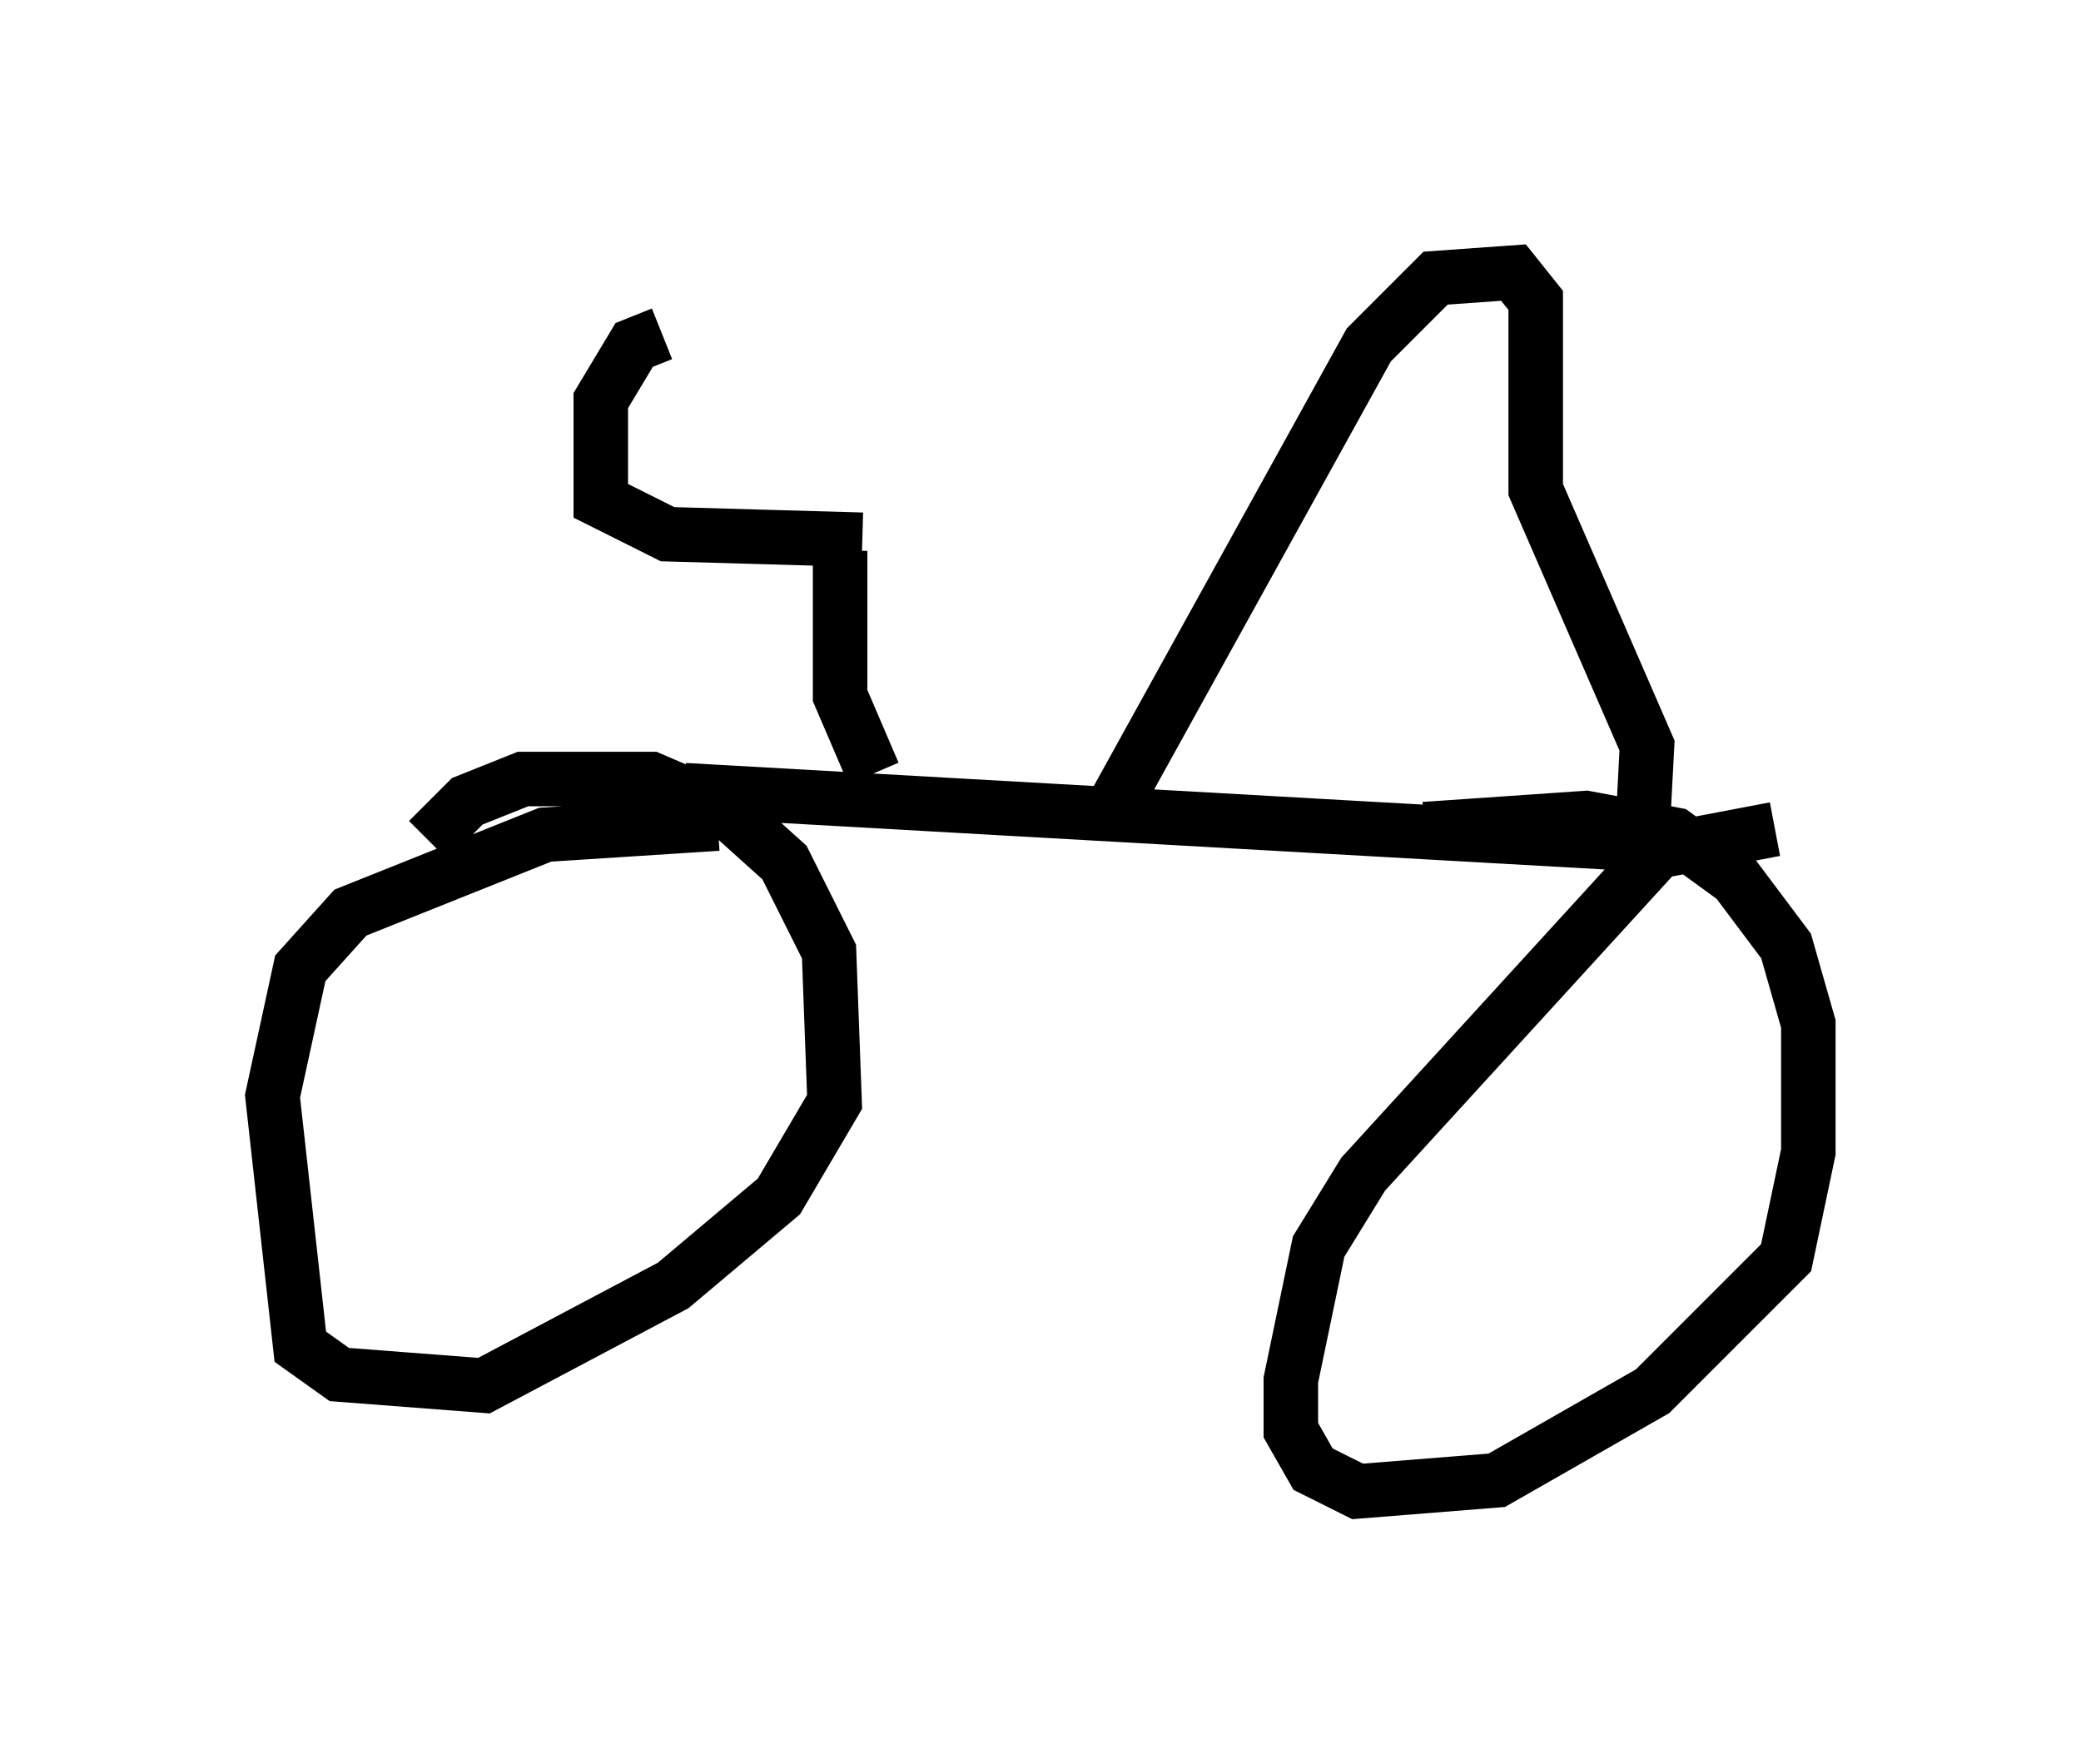 <?xml version="1.0" encoding="utf-8" ?>
<svg baseProfile="full" height="32.356" version="1.1" width="38.175" xmlns="http://www.w3.org/2000/svg" xmlns:ev="http://www.w3.org/2001/xml-events" xmlns:xlink="http://www.w3.org/1999/xlink"><defs /><rect fill="white" height="32.356" width="38.175" x="0" y="0" /><path d="M13.881, 15.413 m-0.715, -0.306 l-3.165, 0.204 -3.573, 1.429 l-0.919, 1.021 -0.51, 2.348 l0.51, 4.594 0.715, 0.51 l2.654, 0.204 3.471, -1.838 l1.94, -1.633 1.021, -1.735 l-0.102, -2.756 -0.817, -1.633 l-1.021, -0.919 -1.429, -0.613 l-2.348, 0.0 -1.021, 0.408 l-0.715, 0.715 m24.704, -0.204 l-2.144, 0.408 -5.41, 5.921 l-0.817, 1.327 -0.51, 2.45 l0.0, 0.919 0.408, 0.715 l0.817, 0.408 2.552, -0.204 l2.858, -1.633 2.45, -2.45 l0.408, -1.94 0.0, -2.348 l-0.408, -1.429 -0.919, -1.225 l-1.123, -0.817 -1.633, -0.306 l-2.96, 0.204 m-13.577, -0.715 l18.069, 1.021 m-0.51, 0.102 l0.102, -1.94 -2.042, -4.696 l0.0, -3.471 -0.408, -0.51 l-1.429, 0.102 -1.225, 1.225 l-4.798, 8.677 m-4.288, -0.817 l-0.613, -1.429 0.0, -2.654 m-3.267, -3.981 l-0.51, 0.204 -0.613, 1.021 l0.0, 1.838 1.225, 0.613 l3.573, 0.102 " fill="none" stroke="black" stroke-width="1" /></svg>
